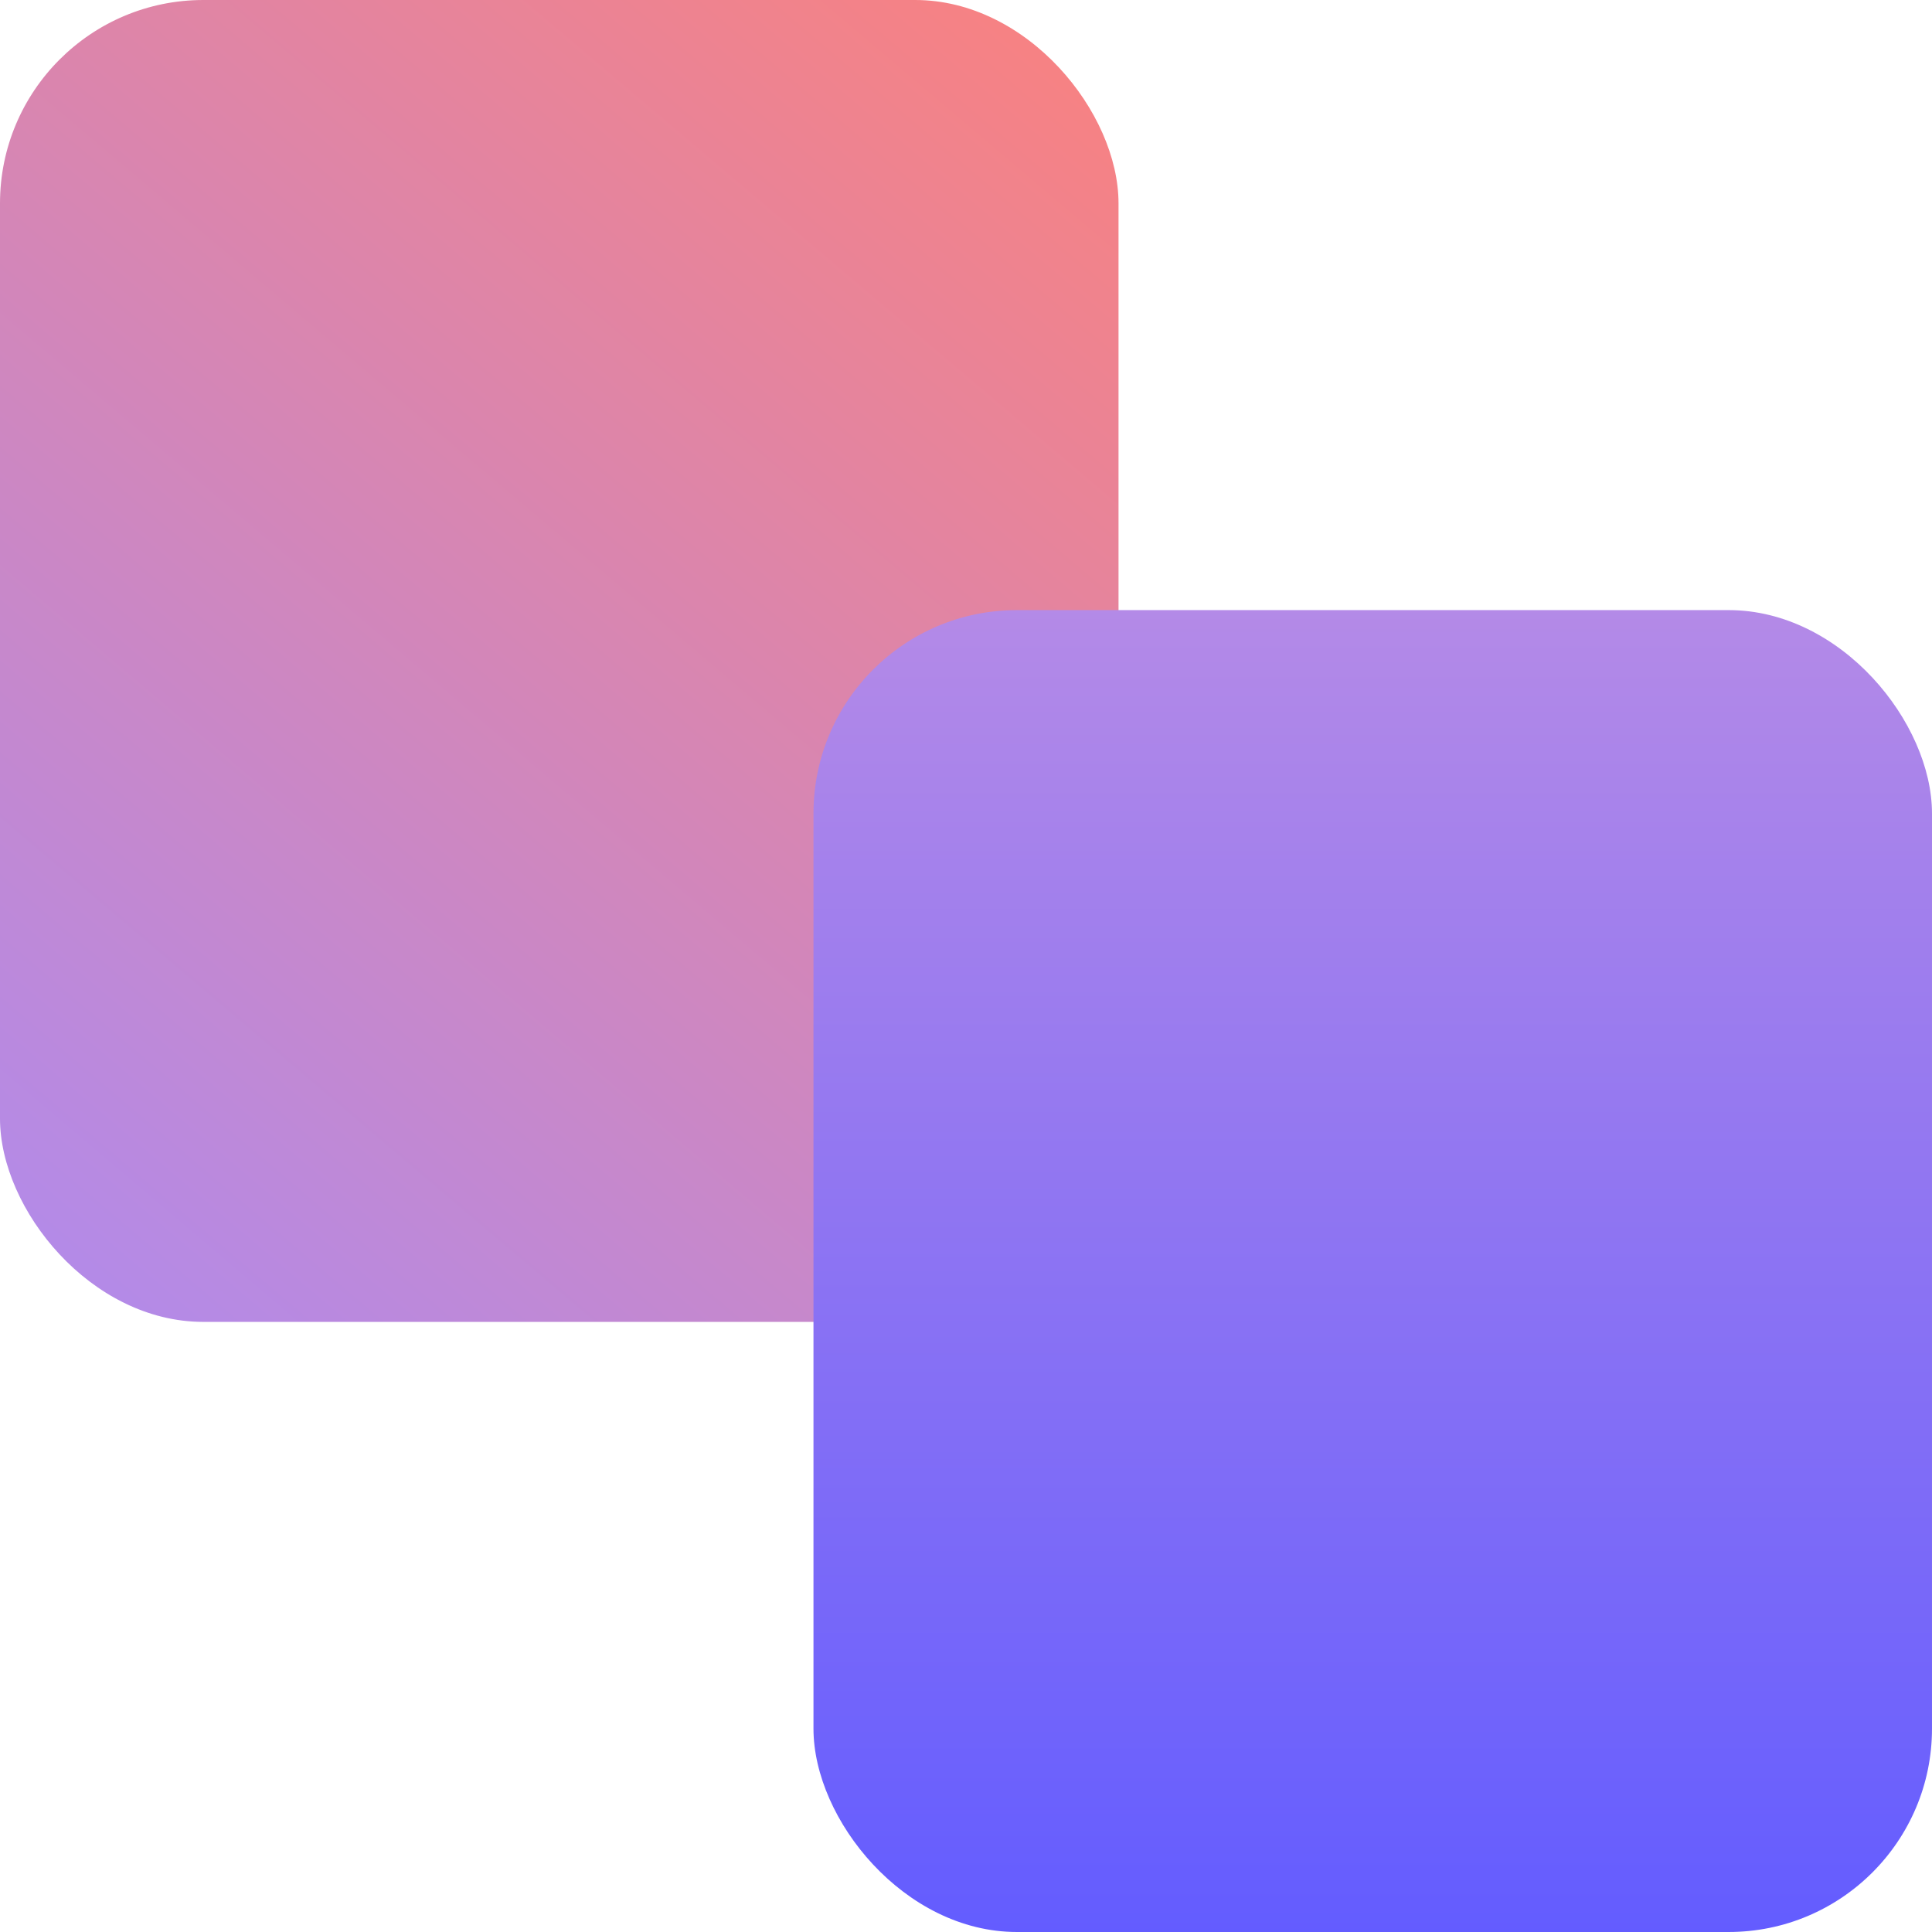 <svg xmlns="http://www.w3.org/2000/svg" width="38" height="38" viewBox="0 0 38 38">
    <defs>
        <linearGradient id="kl0rks3t9a" x1="14.201%" x2="85.799%" y1="100%" y2="0%">
            <stop offset="0%" stop-color="#B48AE7"/>
            <stop offset="100%" stop-color="#F68284"/>
        </linearGradient>
        <linearGradient id="hcnjjs59wb" x1="50%" x2="50%" y1="100%" y2="0%">
            <stop offset="0%" stop-color="#635CFF"/>
            <stop offset="100%" stop-color="#B48AE7"/>
        </linearGradient>
    </defs>
    <g fill="none" fill-rule="evenodd">
        <g>
            <g>
                <g transform="translate(-1030 -1761) translate(180 1759) translate(850 2)">
                    <rect width="22" height="26" fill="url(#kl0rks3t9a)" rx="4"/>
                    <rect fill="url(#hcnjjs59wb)" style="mix-blend-mode:multiply" width="22" height="26" x="16" y="12" rx="4"/>
                </g>
            </g>
        </g>
    </g>
</svg>
